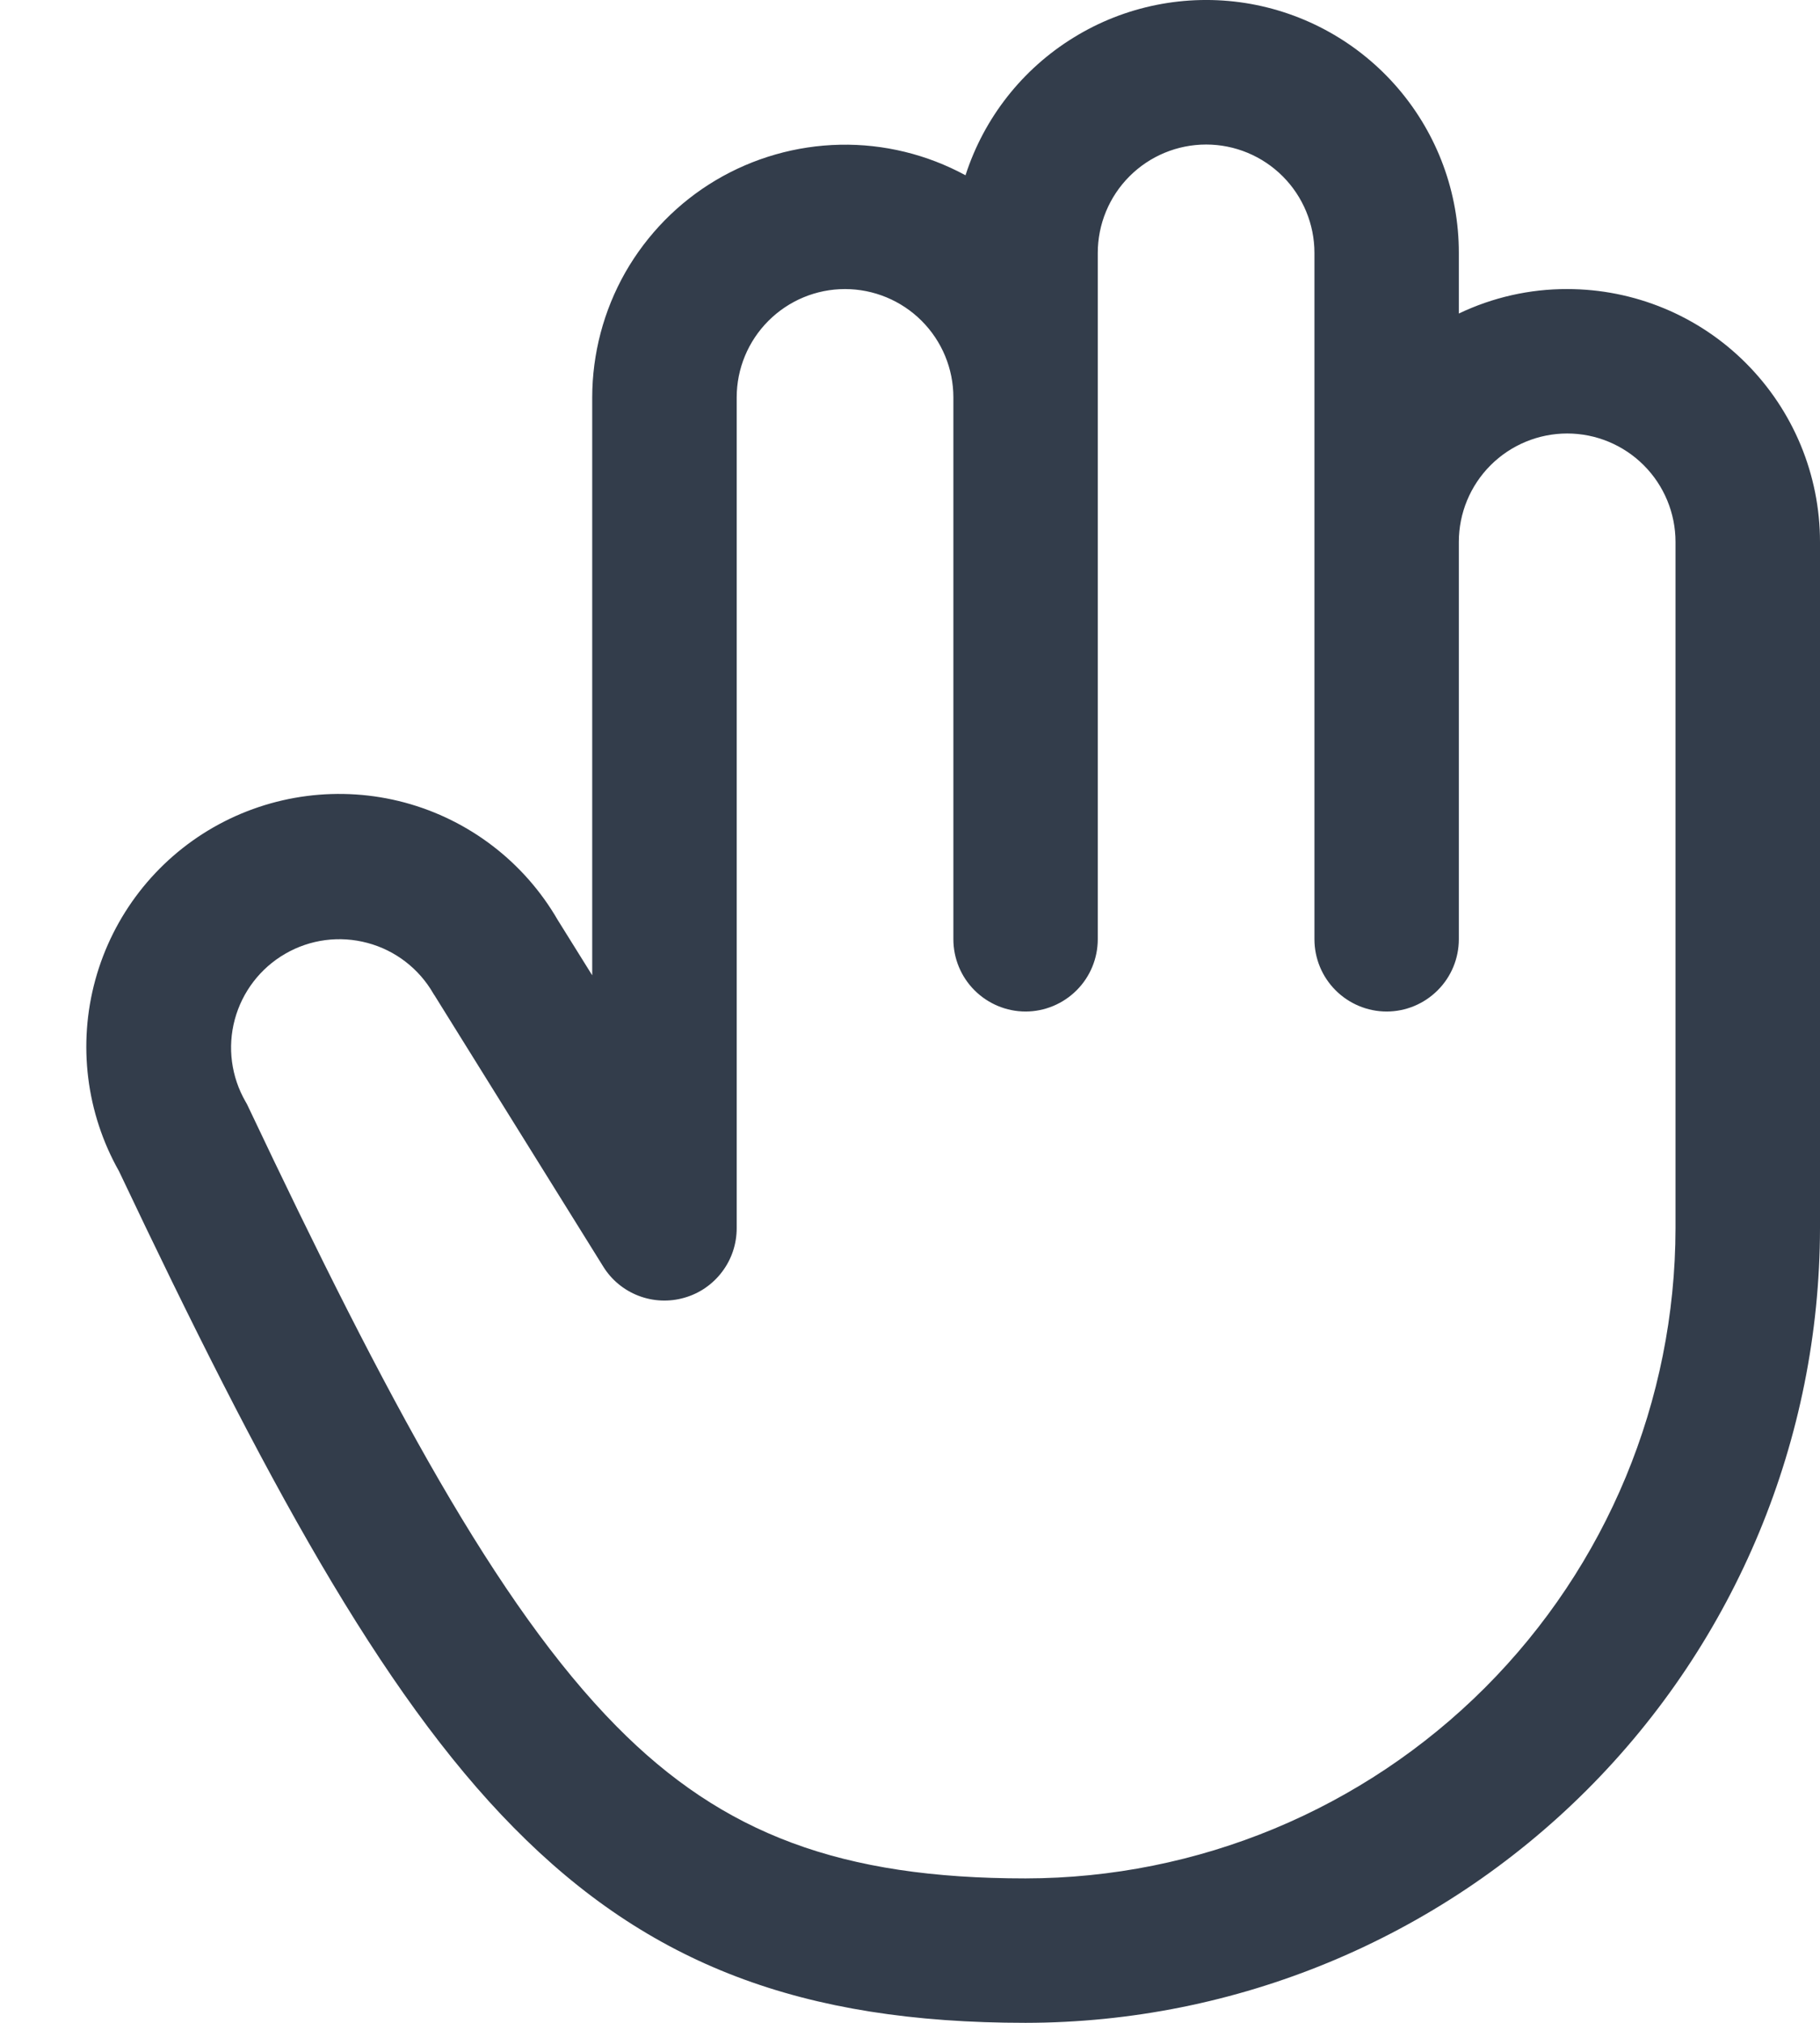 <svg width="18" height="20" viewBox="0 0 18 20" fill="none" xmlns="http://www.w3.org/2000/svg">
<path d="M15.5 2.858C15.129 2.857 14.763 2.94 14.428 3.1V2.501C14.429 1.905 14.216 1.329 13.829 0.876C13.442 0.423 12.906 0.123 12.317 0.03C11.729 -0.062 11.126 0.058 10.619 0.371C10.111 0.683 9.732 1.166 9.549 1.733C9.169 1.527 8.741 1.422 8.308 1.431C7.875 1.44 7.451 1.561 7.079 1.782C6.707 2.003 6.399 2.318 6.184 2.694C5.97 3.071 5.858 3.496 5.857 3.929V9.643L5.516 9.096C5.185 8.524 4.641 8.107 4.003 7.935C3.365 7.764 2.685 7.852 2.111 8.18C1.538 8.508 1.118 9.05 0.943 9.687C0.768 10.324 0.852 11.005 1.177 11.58C2.606 14.595 3.76 16.733 5.081 18.07C6.415 19.423 7.929 20 10.143 20C12.226 19.998 14.223 19.169 15.696 17.696C17.169 16.223 17.997 14.226 18 12.143V5.358C18 4.695 17.736 4.059 17.267 3.59C16.799 3.121 16.163 2.858 15.5 2.858ZM16.571 12.143C16.569 13.848 15.891 15.482 14.686 16.687C13.481 17.892 11.847 18.57 10.143 18.572C8.323 18.572 7.151 18.136 6.096 17.067C4.915 15.87 3.827 13.84 2.456 10.945C2.448 10.927 2.439 10.91 2.429 10.893C2.287 10.647 2.248 10.355 2.322 10.08C2.396 9.806 2.575 9.572 2.821 9.43C3.068 9.287 3.36 9.249 3.635 9.323C3.909 9.396 4.143 9.576 4.285 9.822C4.289 9.829 4.293 9.836 4.298 9.842L5.965 12.521C6.046 12.653 6.169 12.755 6.314 12.811C6.459 12.867 6.619 12.874 6.768 12.831C6.917 12.789 7.049 12.698 7.142 12.574C7.236 12.45 7.286 12.299 7.286 12.143V3.929C7.286 3.645 7.399 3.373 7.6 3.172C7.801 2.971 8.073 2.858 8.357 2.858C8.641 2.858 8.914 2.971 9.115 3.172C9.316 3.373 9.429 3.645 9.429 3.929V9.286C9.429 9.476 9.504 9.657 9.638 9.791C9.772 9.925 9.954 10.001 10.143 10.001C10.332 10.001 10.514 9.925 10.648 9.791C10.782 9.657 10.857 9.476 10.857 9.286V2.501C10.857 2.217 10.97 1.944 11.171 1.743C11.372 1.542 11.644 1.429 11.929 1.429C12.213 1.429 12.485 1.542 12.686 1.743C12.887 1.944 13 2.217 13 2.501V9.286C13 9.476 13.075 9.657 13.209 9.791C13.343 9.925 13.525 10.001 13.714 10.001C13.904 10.001 14.085 9.925 14.219 9.791C14.353 9.657 14.428 9.476 14.428 9.286V5.358C14.428 5.074 14.541 4.801 14.742 4.6C14.943 4.399 15.216 4.286 15.5 4.286C15.784 4.286 16.056 4.399 16.257 4.6C16.458 4.801 16.571 5.074 16.571 5.358V12.143Z" fill="#333D4B"/>
</svg>
